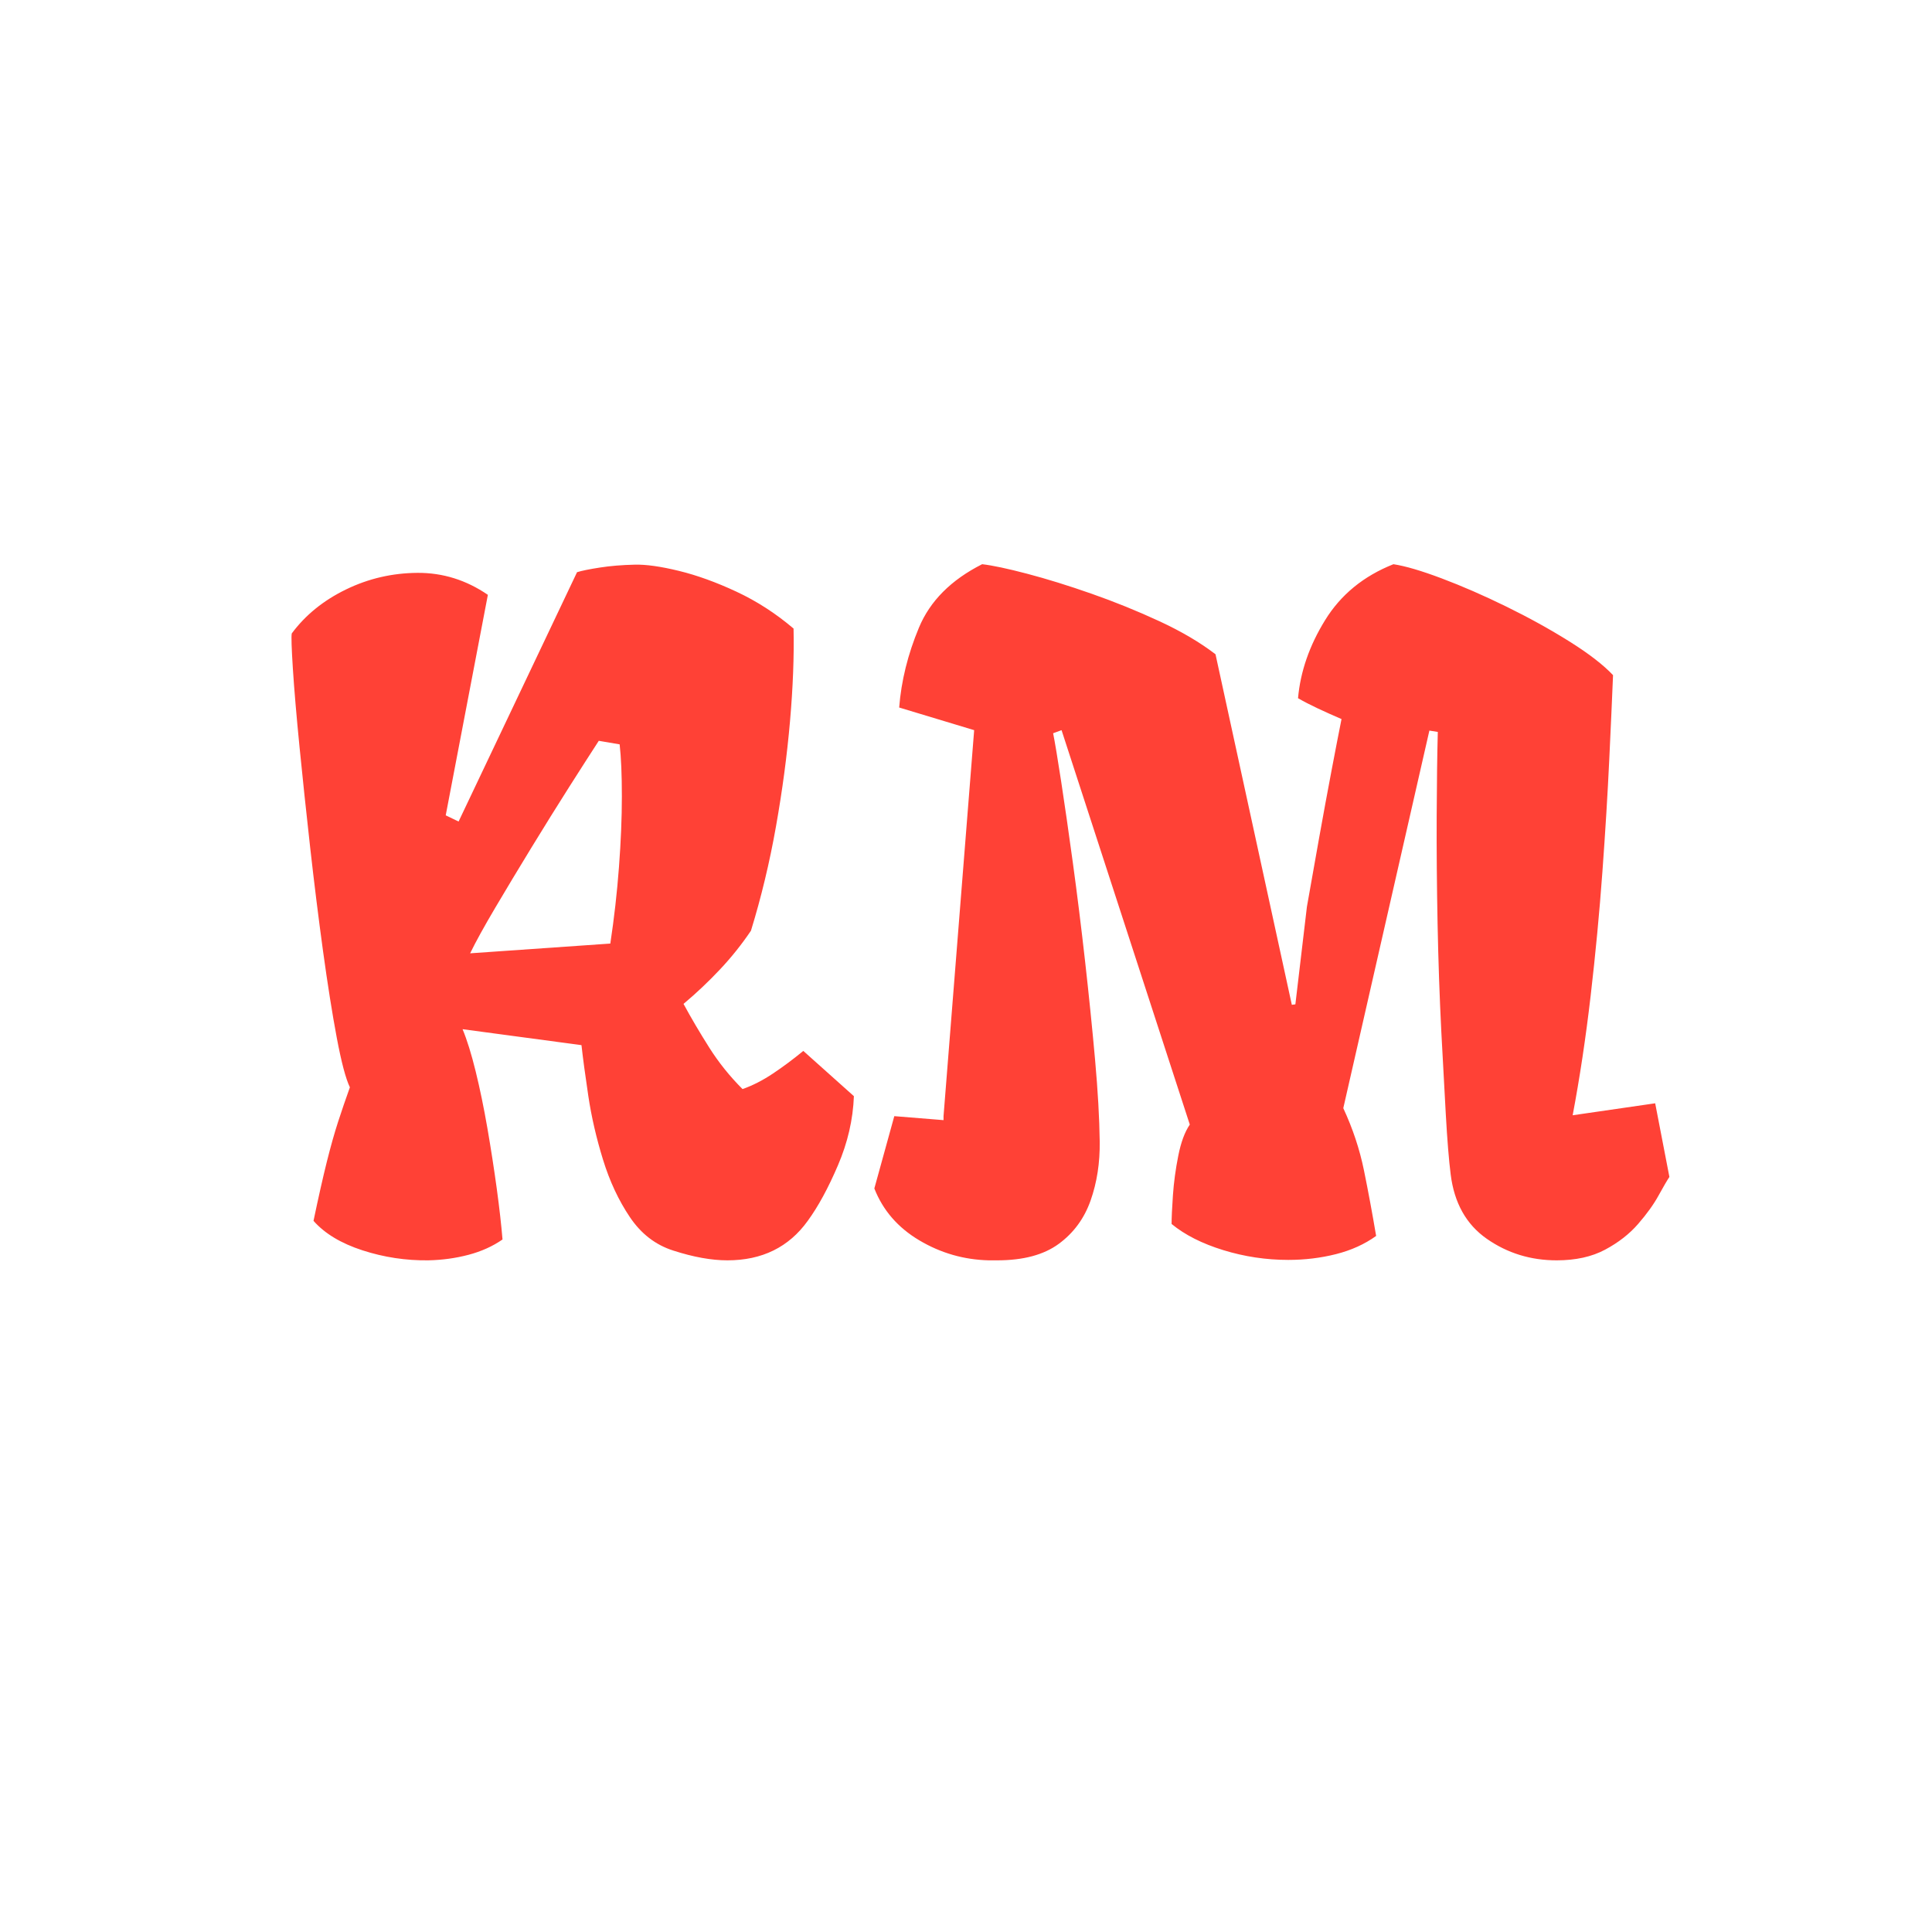 <svg xmlns="http://www.w3.org/2000/svg" xml:space="preserve" width="128" height="128" data-id="lg_UXikbqwsQni3HBO4cy" data-version="1" viewBox="0 0 128 128"><g data-padding="20"><g transform="translate(54.032 53.45)scale(.178)"><rect width="586.866" height="402.28" x="-529.215" y="-340.931" fill="none" rx="0" ry="0" transform="matrix(.95 0 0 .95 280 192.08)"/><path fill="#ff4136" d="M-144.09 168.823q-12.55.162-24.52-3.714-11.98-3.886-18.25-10.982 2.802-13.376 4.95-21.964t4.208-14.943q2.07-6.356 4.38-12.797-2.309-4.788-4.874-18.411-2.556-13.632-5.12-32.29-2.556-18.66-4.789-38.561-2.223-19.893-3.96-37.401-1.73-17.5-2.48-29.147-.742-11.637-.409-13.13 7.6-10.24 20.15-16.348t26.666-6.194q14.116-.076 26.172 8.18L-137.65 3.19l4.787 2.309 44.09-92.806q2.641-.826 8.503-1.73 5.861-.911 12.967-1.072 6.27-.171 16.426 2.308 10.164 2.48 21.47 7.762 11.314 5.282 21.222 13.708.333 15.523-1.32 34.513T-14.71 7.238q-3.544 20.064-9.329 38.893-5.12 7.59-11.476 14.364-6.356 6.773-13.623 12.882 4.294 7.923 9.576 16.264t12.388 15.438q5.614-1.976 11.314-5.776 5.691-3.8 11.305-8.427l18.83 16.844q-.494 13.053-5.947 25.764-5.444 12.72-11.23 20.643-10.563 14.697-29.886 14.697-8.92 0-20.15-3.63-9.908-3.144-16.178-12.473-6.28-9.33-9.994-21.384-3.715-12.056-5.453-23.617-1.73-11.552-2.556-18.991l-44.26-5.937q2.48 5.937 4.873 15.684t4.38 21.223q1.976 11.476 3.467 22.373 1.482 10.896 2.147 18.99-5.453 3.8-12.635 5.7t-14.943 2.06m15.523-114.273 52.183-3.63q2.147-14.201 3.22-28.49Q-72.09 8.152-72.09-3.903t-.826-19.323l-7.762-1.321q-4.294 6.603-11.067 17.252-6.764 10.65-14.032 22.544t-13.46 22.372q-6.195 10.488-9.33 16.929m193.05 114.274q-13.87-.332-25.84-7.43-11.97-7.105-16.758-19.322l7.428-26.913 18.326 1.482v-1.482l11.4-143.668-27.91-8.427q1.158-14.858 7.352-29.725 6.183-14.859 23.53-23.619 5.776.665 16.758 3.553t23.95 7.429q12.958 4.54 25.26 10.24t20.891 12.303L177.275 73.71l1.32-.171 4.294-36.328q2.147-12.217 4.541-25.593t4.627-25.11q2.223-11.722 3.714-19.151-4.626-1.985-8.835-3.961-4.218-1.986-7.353-3.8 1.321-14.858 10.08-29.061 8.75-14.202 25.431-20.814 6.603.997 17.993 5.29 11.4 4.295 24.026 10.48 12.635 6.194 23.455 12.967 10.811 6.774 16.264 12.55-.494 12.217-1.406 31.378-.902 19.152-2.555 41.857-1.653 22.715-4.38 46.16-2.726 23.447-6.688 44.423l30.714-4.456 5.291 27.408q-1.32 1.985-4.047 6.935-2.726 4.959-7.6 10.573t-12.302 9.576-18.003 3.962q-14.525 0-26-8.01-11.487-8.007-13.463-24.024-.988-7.762-1.814-22.382-.827-14.611-1.653-30.467-.988-19.484-1.406-40.536-.409-21.062-.333-39.881.086-18.83.418-31.38l-3.135-.493-32.043 140.534q5.291 11.39 7.685 23.113 2.394 11.733 4.541 24.444-6.44 4.626-14.953 6.773-8.502 2.147-17.746 2.147-12.388 0-24.196-3.638-11.809-3.63-19.238-9.738 0-3.467.494-10.66.494-7.181 1.986-14.695 1.482-7.515 4.294-11.638L91.566-28.51l-3.135 1.149q.988 4.959 2.973 17.84 1.976 12.874 4.37 30.382t4.541 36.575q2.147 19.076 3.724 36.66 1.568 17.595 1.73 30.467.161 11.894-3.383 21.964-3.553 10.08-11.894 16.188t-22.866 6.109h-.998Z"/></g><path fill="transparent" stroke="transparent" stroke-width=".185" d="M12.5 28.744h103v70.512h-103z"/></g></svg>